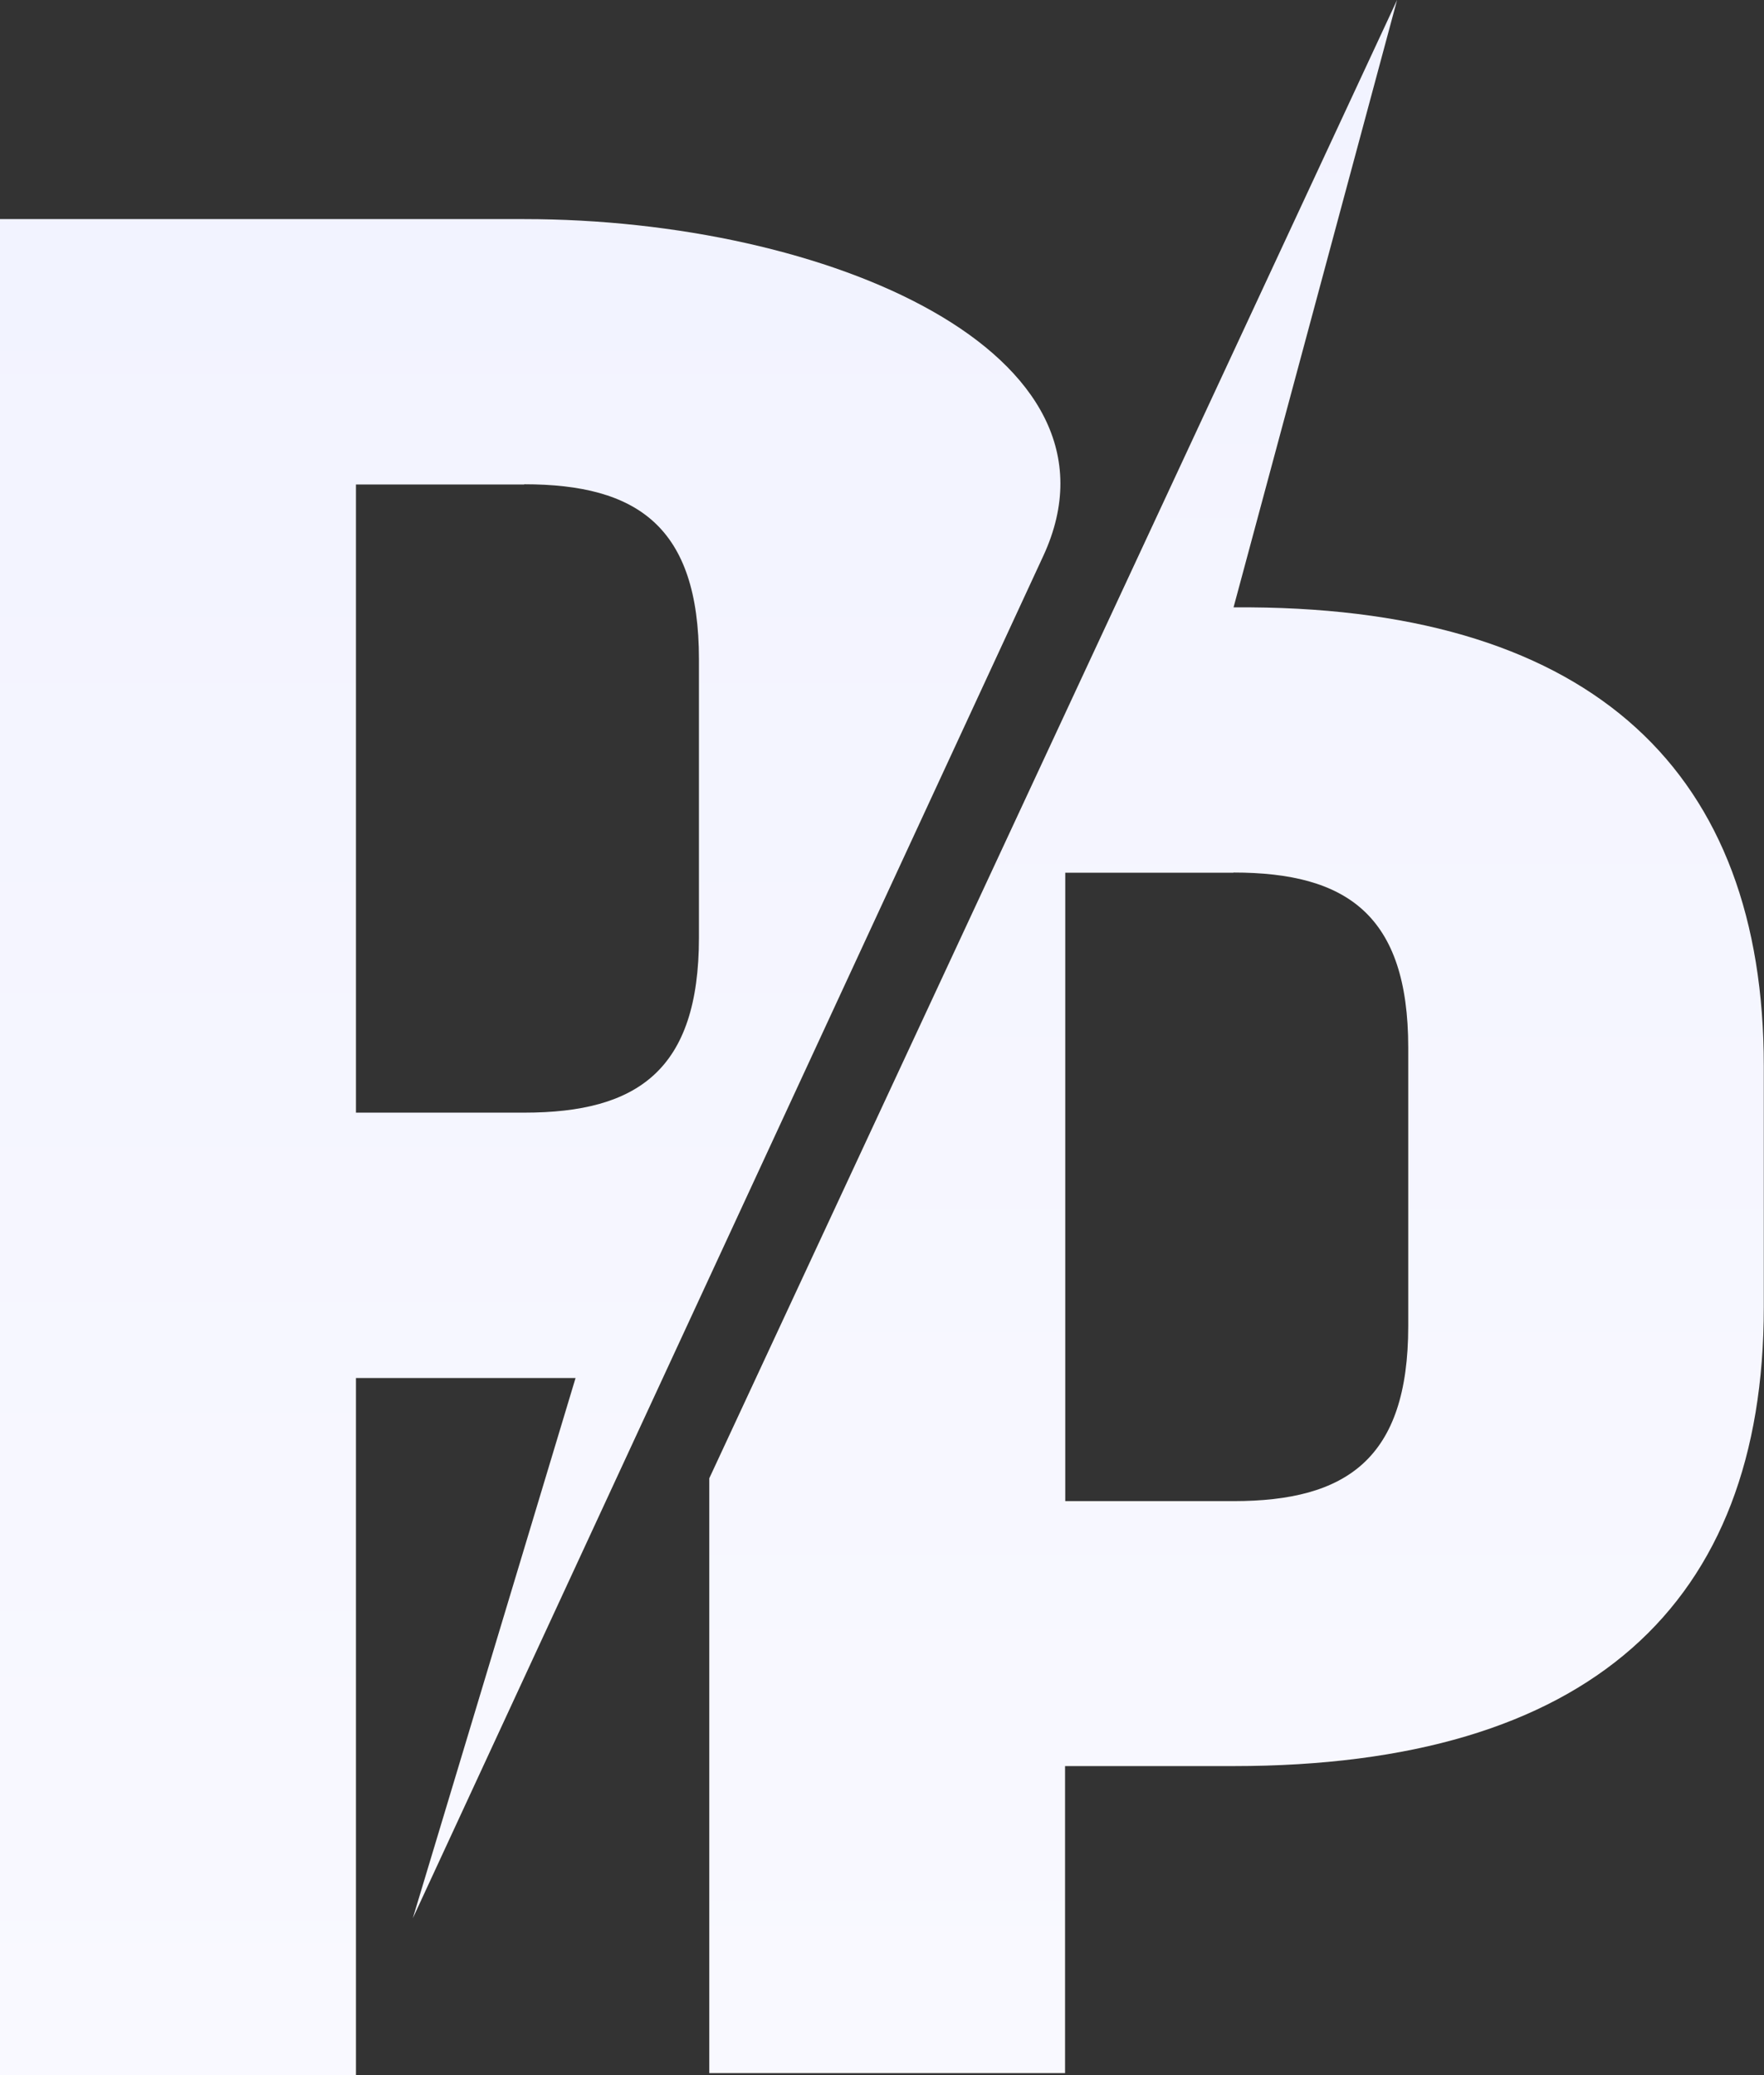 <svg width="210" height="247" viewBox="0 0 210 247" fill="none" xmlns="http://www.w3.org/2000/svg">
<rect x="0" y="0" width="210" height="247" fill="#333333" stroke="none"/>
<g clip-path="url(#clip0_230_8623)">
<path d="M62.406 26.076H0V247H42.377V164.009H68.518L49.142 228.309L124.207 66.152C135.369 42.001 98.525 26.076 62.382 26.076H62.406ZM62.406 57.636C75.887 57.636 83.207 62.688 83.207 78.468V111.593C83.207 127.373 75.887 132.424 62.406 132.424H42.377V57.661H62.406V57.636Z" fill="url(#paint0_linear_230_8623)"/>
<path d="M146.845 72.31L166.318 0L84.439 175.941V246.735H126.792V210.195H146.821C189.198 210.195 209.976 190.951 209.976 155.59V126.868C209.976 92.084 189.85 72.575 148.85 72.286H146.797L146.845 72.31ZM146.845 103.847C160.326 103.847 167.647 108.898 167.647 124.679V157.827C167.647 173.607 160.326 178.659 146.845 178.659H126.816V103.871H146.845V103.847Z" fill="url(#paint1_linear_230_8623)"/>
</g>
<defs>
<linearGradient id="paint0_linear_230_8623" x1="63.119" y1="26.076" x2="63.119" y2="247" gradientUnits="userSpaceOnUse">
<stop stop-color="#F2F3FF"/>
<stop offset="1" stop-color="#F9F9FF"/>
</linearGradient>
<linearGradient id="paint1_linear_230_8623" x1="147.208" y1="0" x2="147.208" y2="246.735" gradientUnits="userSpaceOnUse">
<stop stop-color="#F2F3FF"/>
<stop offset="1" stop-color="#F9F9FF"/>
</linearGradient>
<clipPath id="clip0_230_8623">
<rect width="210" height="247" fill="white"/>
</clipPath>
</defs>
</svg>

